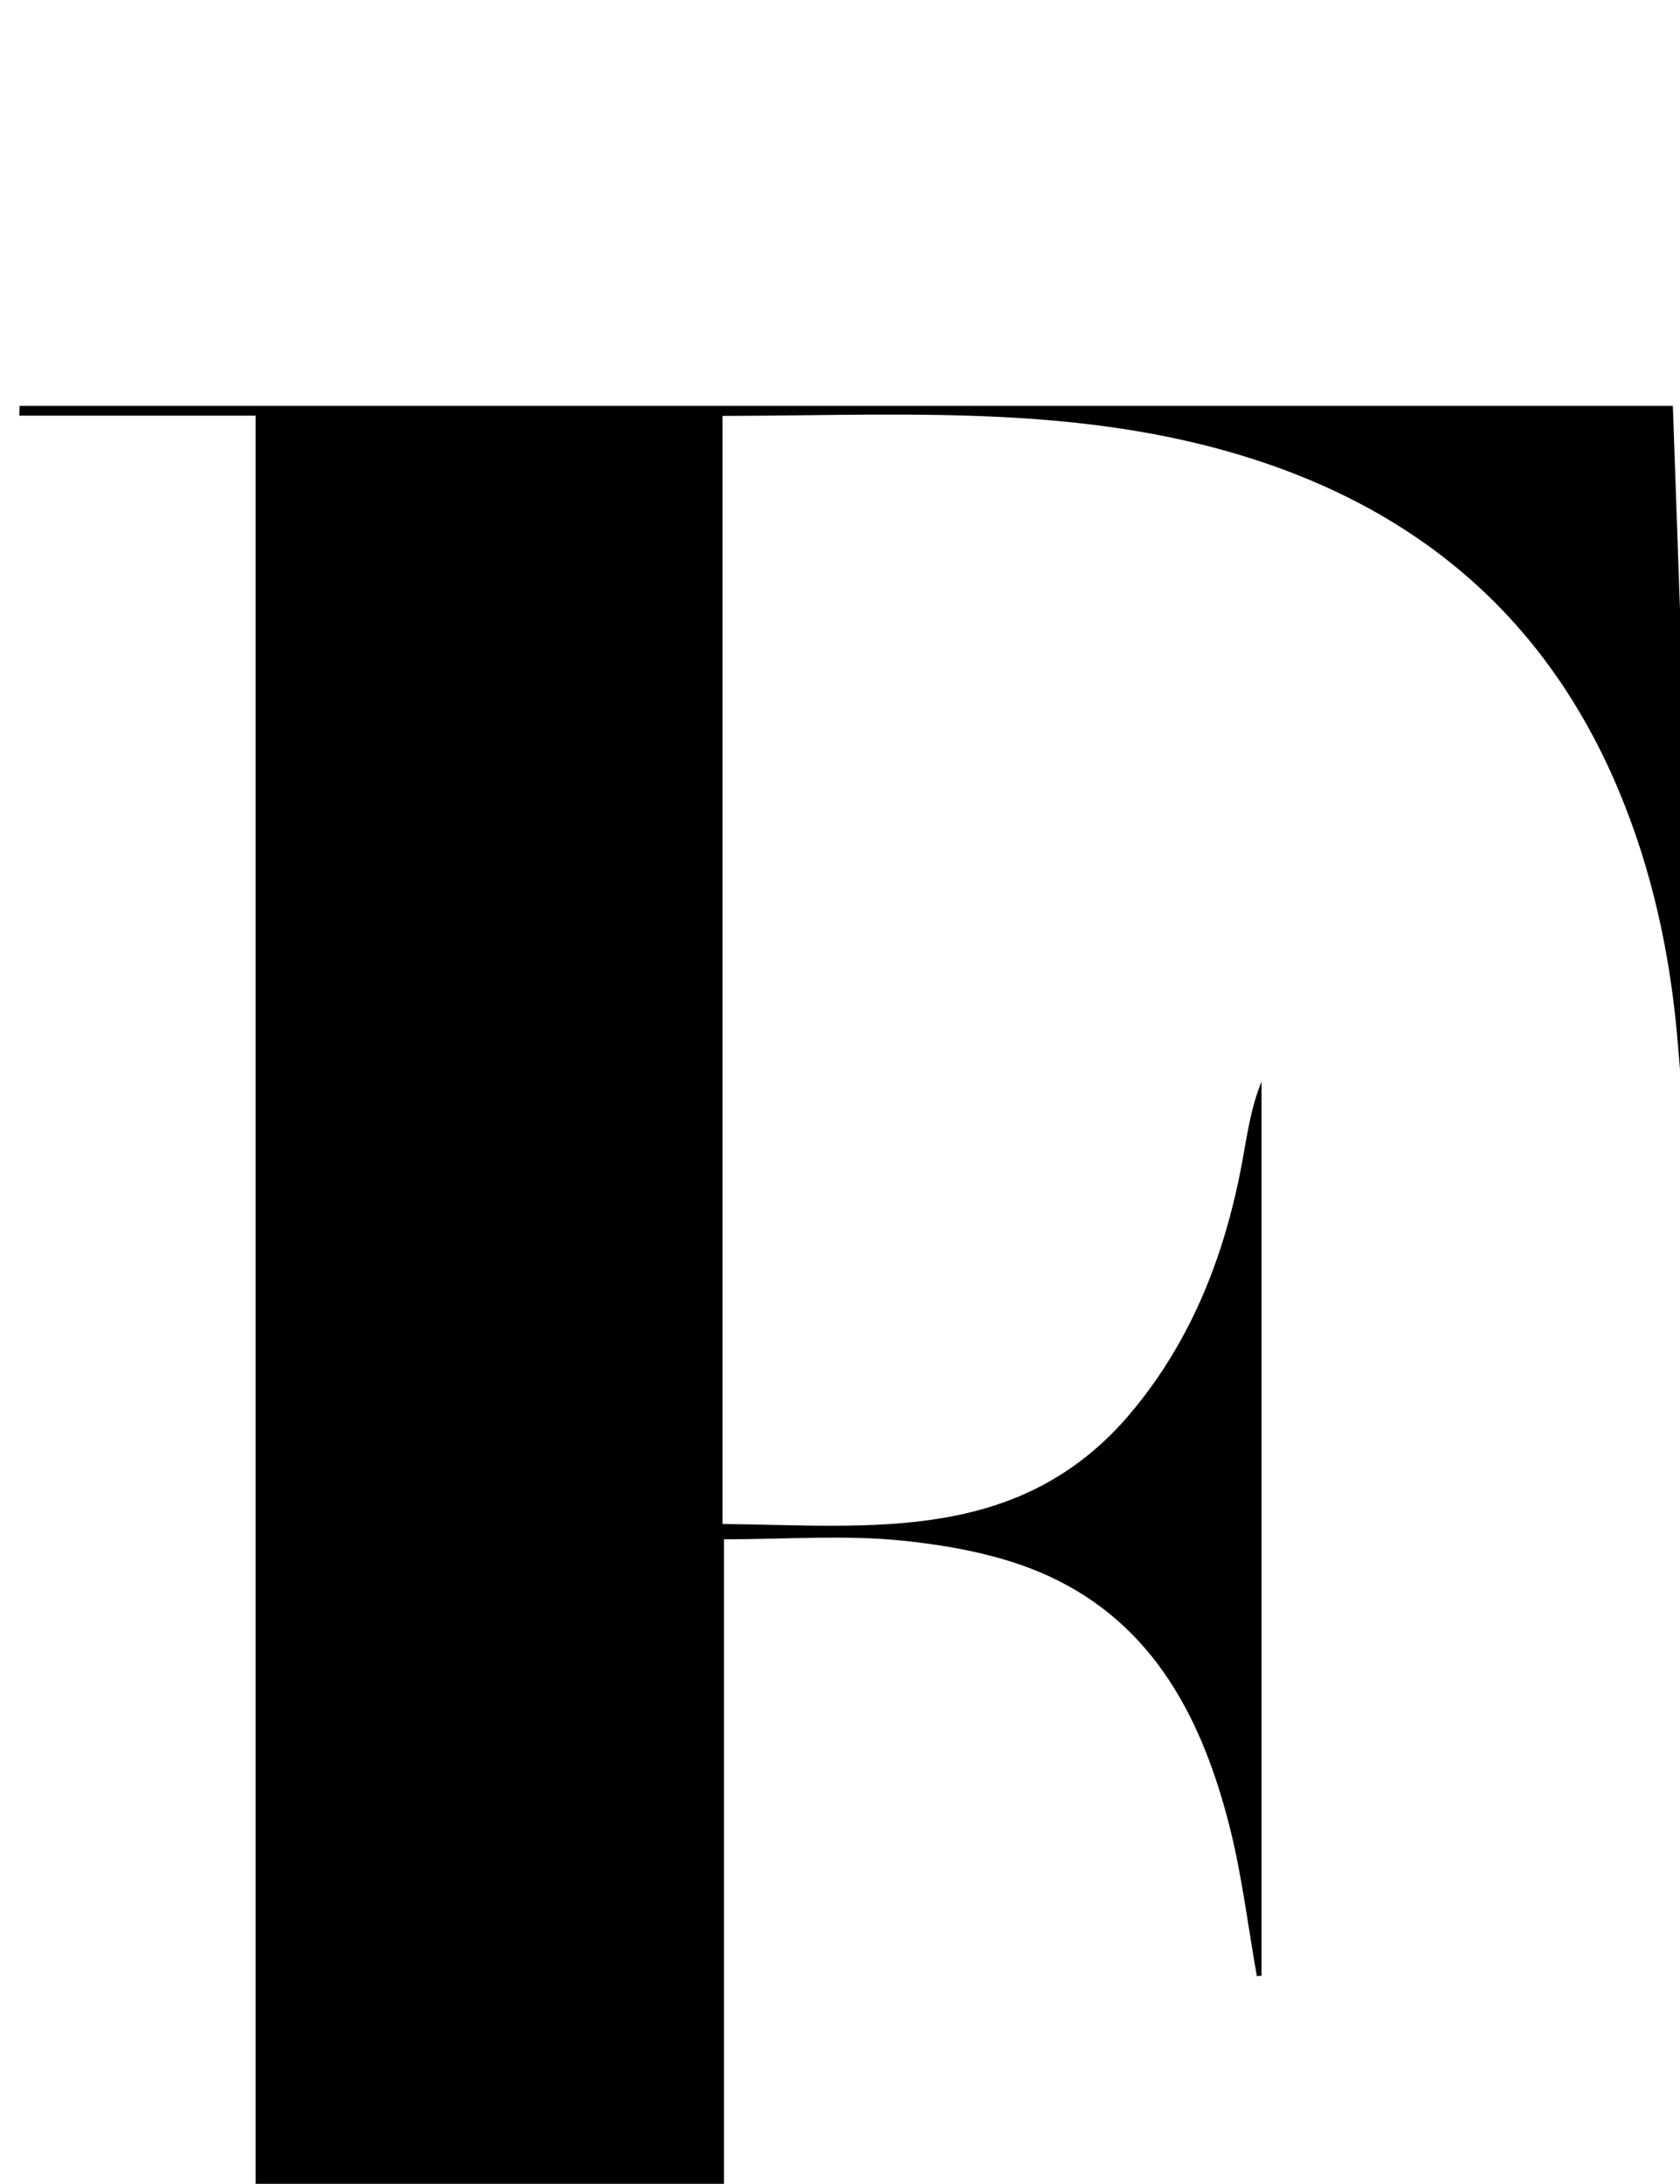 <?xml version="1.0" encoding="iso-8859-1"?>
<!-- Generator: Adobe Illustrator 25.2.1, SVG Export Plug-In . SVG Version: 6.00 Build 0)  -->
<svg version="1.1" xmlns="http://www.w3.org/2000/svg" xmlns:xlink="http://www.w3.org/1999/xlink" x="0px" y="0px"
	 viewBox="0 0 154.209 200.394" style="enable-background:new 0 0 154.209 200.394;" xml:space="preserve">
<g>
	<path d="M1.839,236.943c7.094,0,14.189,0,21.626,0c0-66.361,0-132.255,0-198.801c-7.311,0-14.502,0-21.692,0
		c0.009-0.3,0.018-0.6,0.027-0.901c50.417,0,100.833,0,151.754,0c0.813,23.257,1.62,46.333,2.427,69.408
		c-0.334,0.036-0.668,0.073-1.003,0.109c-0.318-3.594-0.663-7.187-0.95-10.784c-0.652-8.183-2.347-16.137-5.555-23.7
		c-7.084-16.698-19.879-26.697-37.188-31.234c-14.699-3.852-29.688-2.901-44.962-2.875c0,33.907,0,67.489,0,101.68
		c13.504,0.122,27.378,1.936,37.581-10.317c5.572-6.691,8.588-14.552,10.141-23.029c0.444-2.422,0.779-4.864,1.754-7.254
		c0,27.351,0,54.701,0,82.052c-0.143,0.014-0.287,0.029-0.43,0.043c-0.808-4.544-1.355-9.154-2.477-13.618
		c-2.474-9.838-6.899-18.61-16.596-23.081c-4.118-1.899-8.874-2.79-13.431-3.263c-5.269-0.547-10.638-0.127-16.409-0.127
		c0,31.716,0,63.401,0,95.549c8.117,0,16.205,0,24.292,0c-0.002,0.277-0.003,0.554-0.005,0.832c-29.555,0-59.11,0-88.665,0
		C1.998,237.405,1.919,237.174,1.839,236.943z"/>
</g>
</svg>
